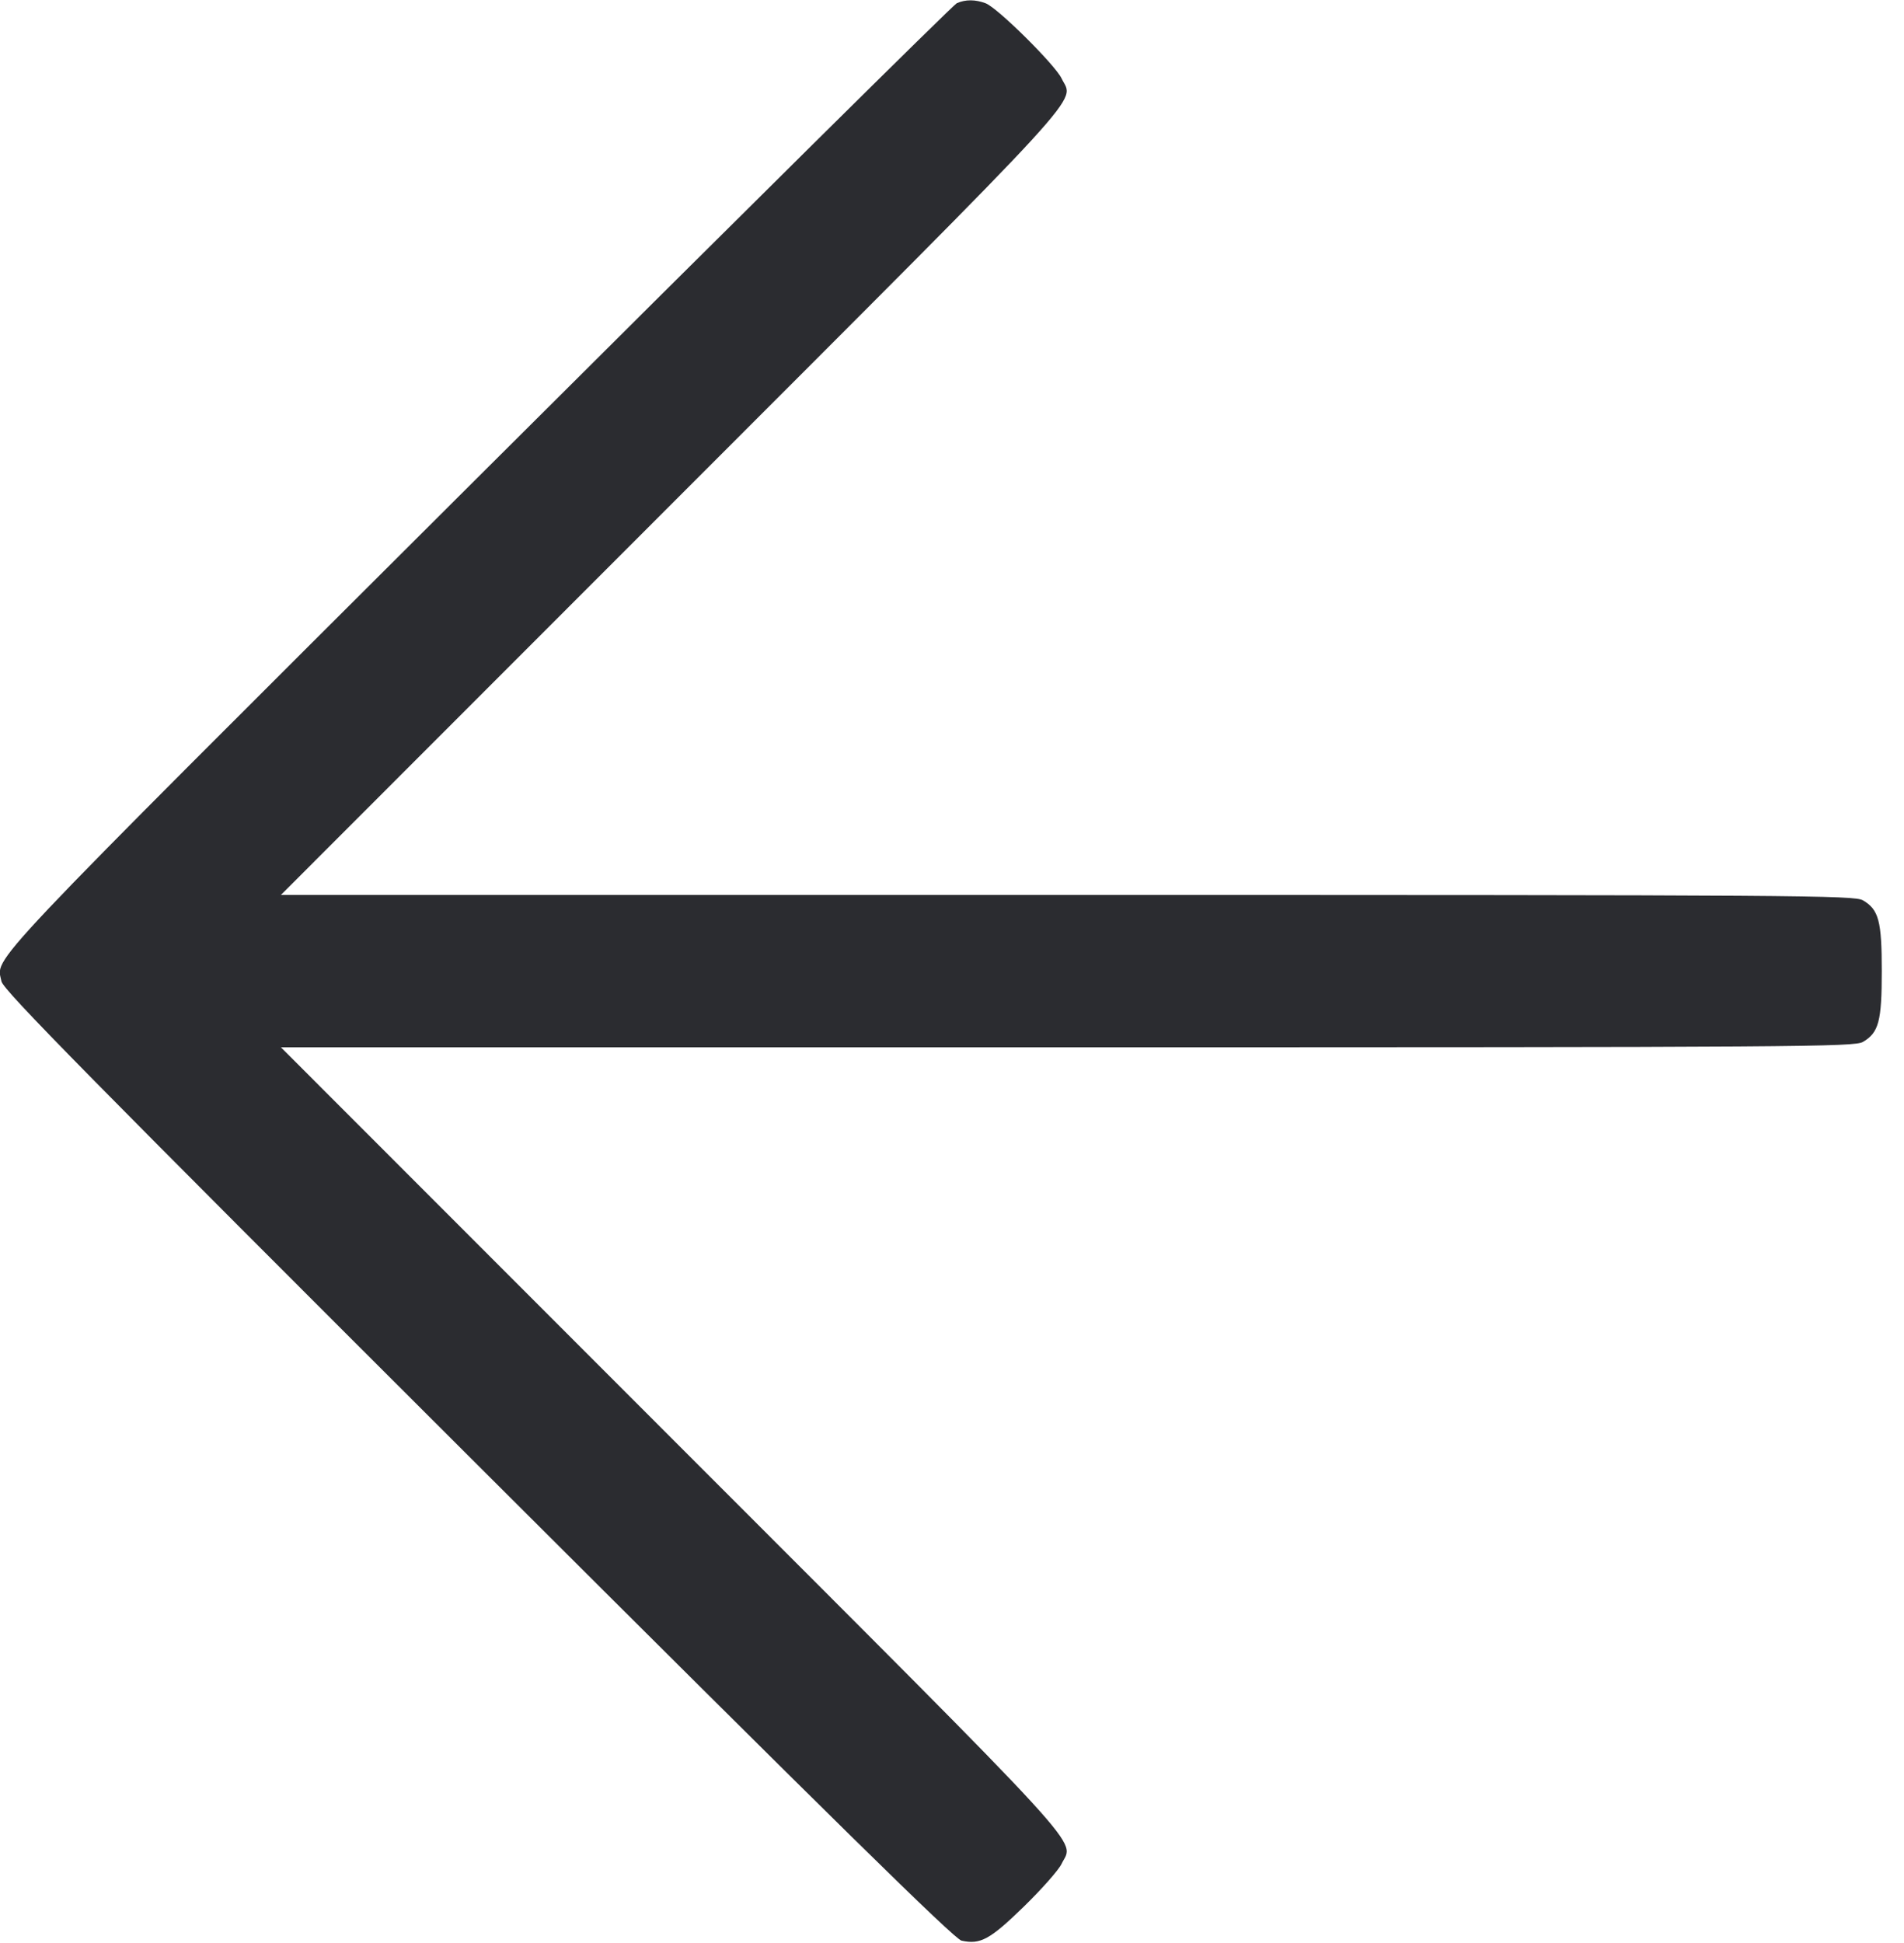 <svg width="49" height="50" viewBox="0 0 49 50" fill="none" xmlns="http://www.w3.org/2000/svg"><path d="M24.622 0.083 C 24.533 0.123,18.976 5.624,12.274 12.307 C -0.694 25.240,-0.088 24.599,0.038 25.255 C 0.080 25.473,2.291 27.719,12.295 37.703 C 21.511 46.901,24.561 49.899,24.745 49.939 C 25.231 50.046,25.477 49.911,26.347 49.065 C 26.806 48.618,27.244 48.122,27.319 47.965 C 27.632 47.305,28.294 48.028,17.288 37.015 L 7.229 26.950 27.469 26.950 C 46.400 26.950,47.724 26.941,47.945 26.811 C 48.351 26.571,48.428 26.280,48.428 24.990 C 48.428 23.700,48.351 23.409,47.945 23.169 C 47.724 23.039,46.400 23.030,27.469 23.030 L 7.229 23.030 17.288 12.965 C 28.285 1.961,27.631 2.674,27.321 2.020 C 27.155 1.669,25.673 0.201,25.367 0.085 C 25.101 -0.016,24.847 -0.017,24.622 0.083 " fill="#2B2C30" stroke="none" fill-rule="evenodd"></path></svg>